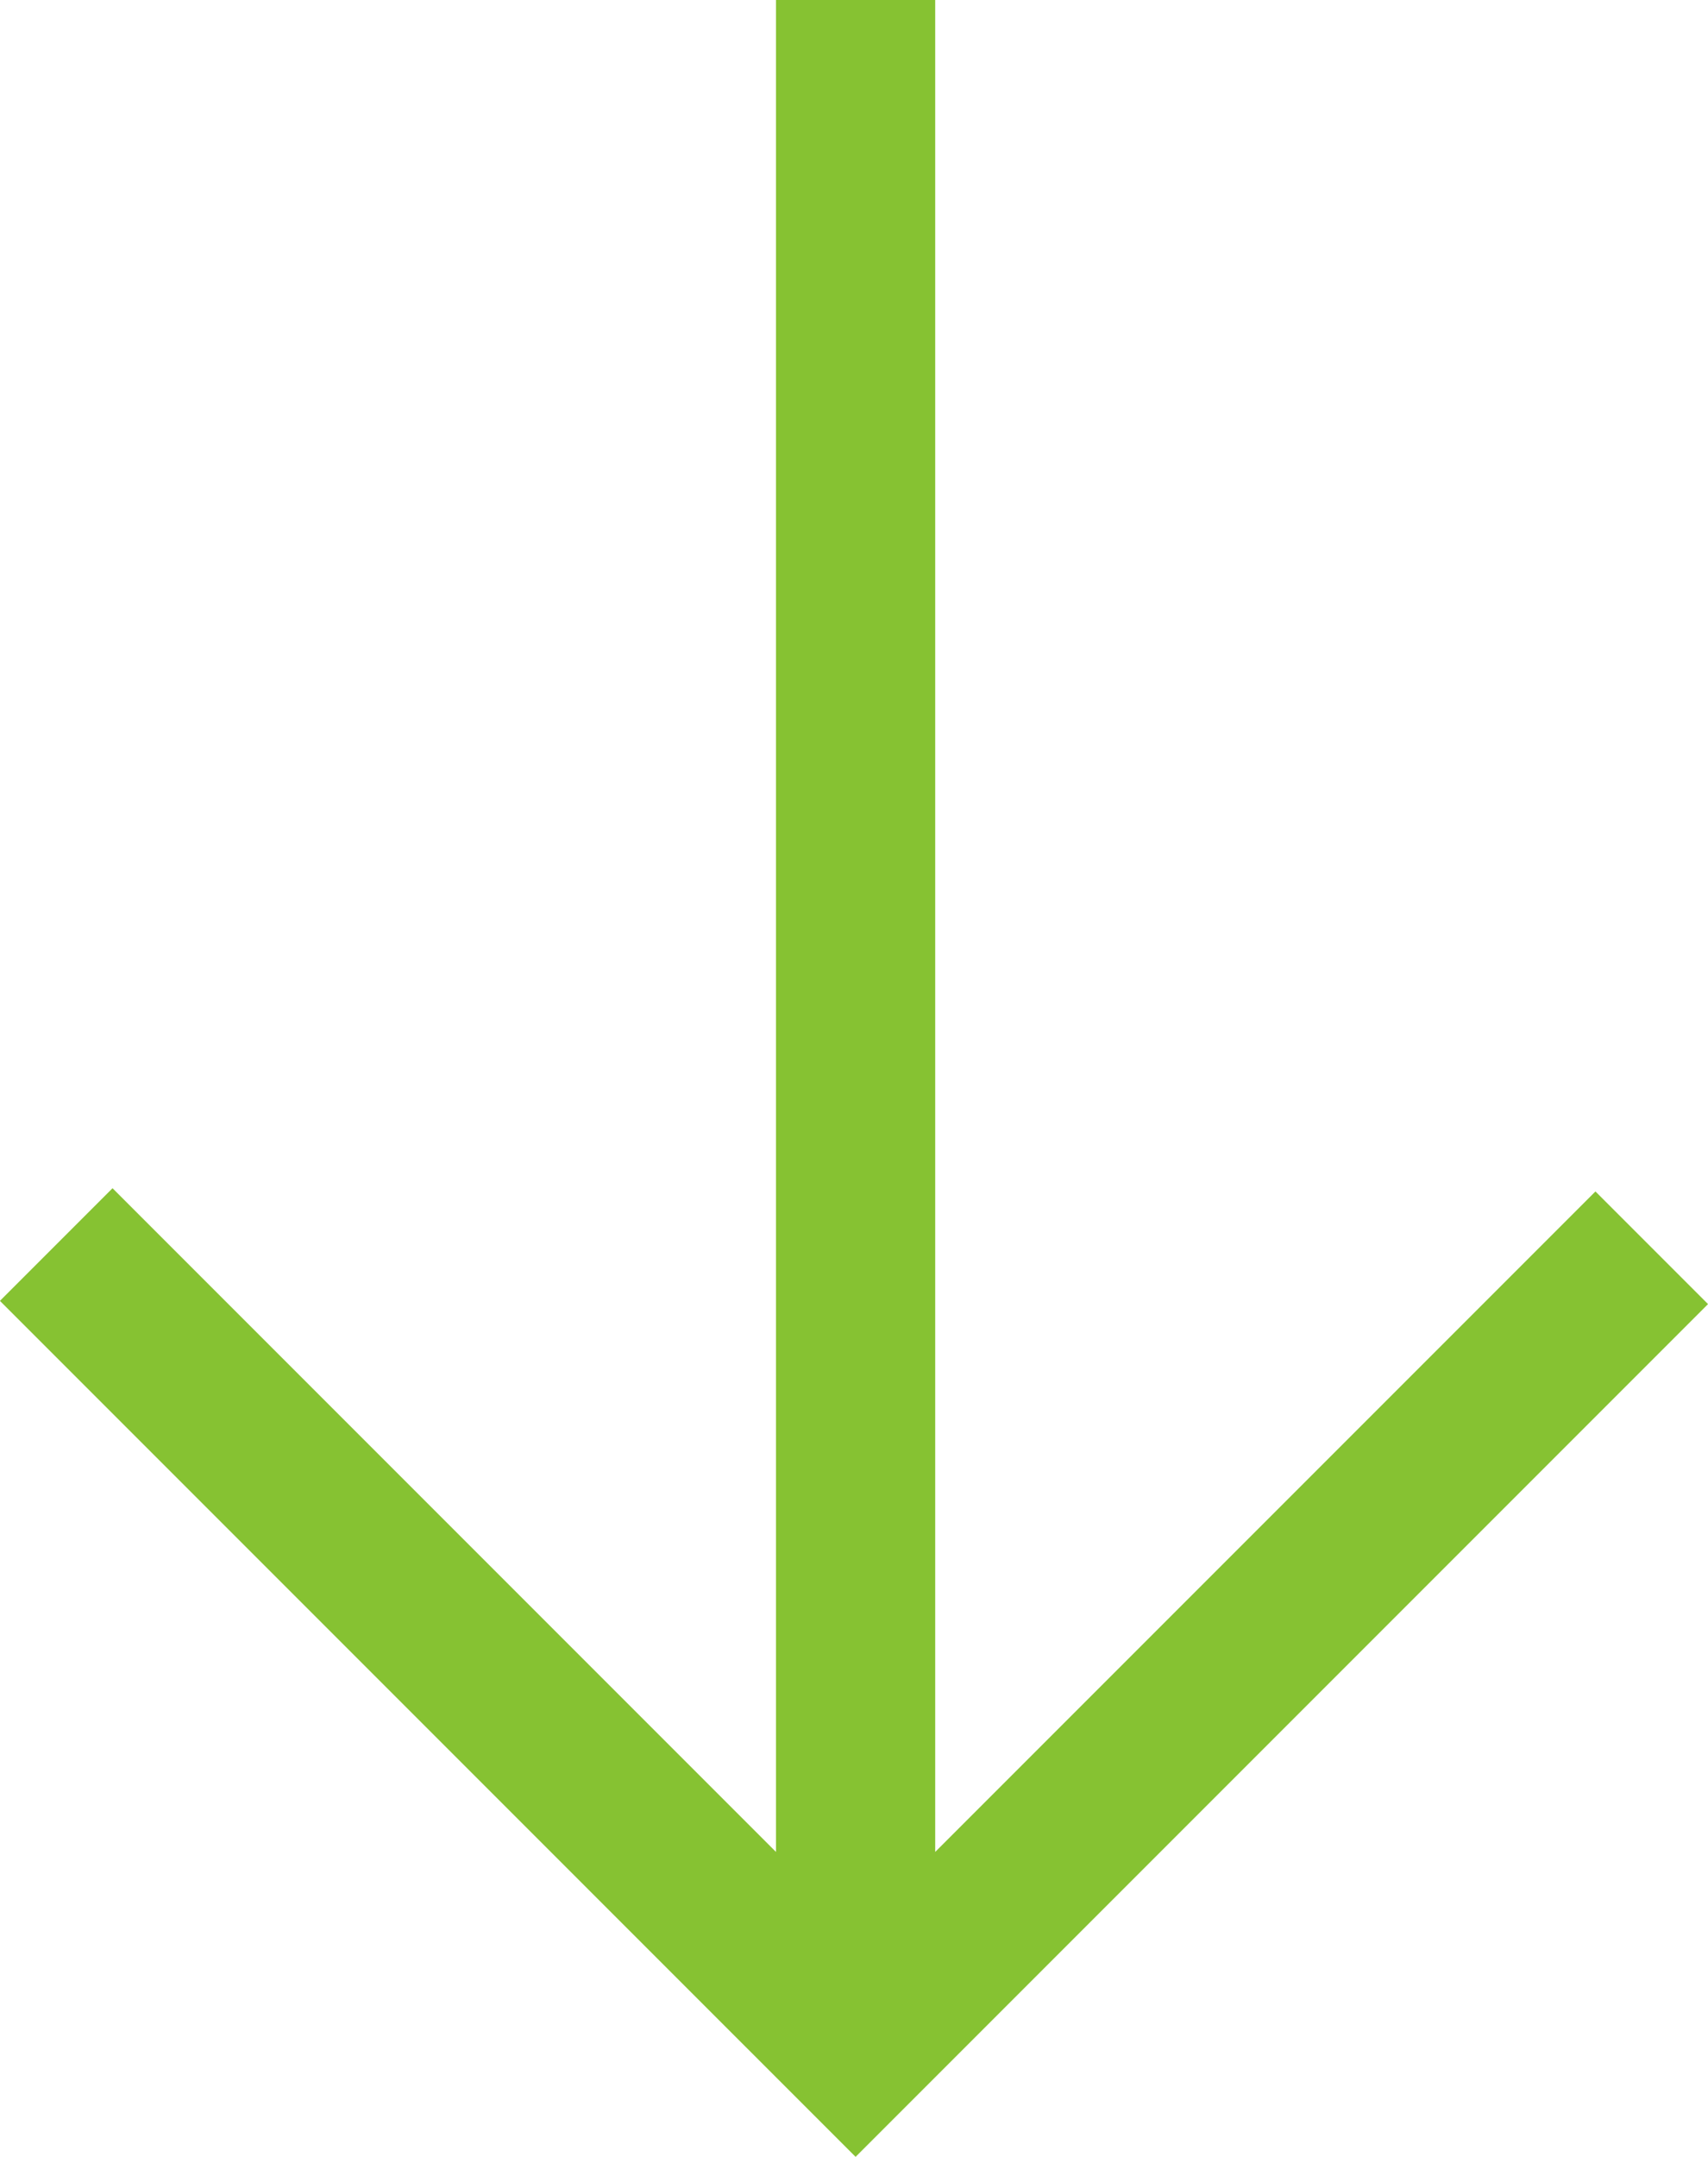 <svg id="Layer_1" data-name="Layer 1" xmlns="http://www.w3.org/2000/svg" viewBox="0 0 64.36 81.24"><defs><style>.cls-1{fill:none;stroke:#86C232;stroke-linecap:square;stroke-miterlimit:10;stroke-width:6px;}</style></defs><path class="cls-1" d="M60.5,29V98.24a2,2,0,0,0,3.37,1.39L90.5,73l-30,30-28-28" transform="translate(-28.26 -26)"/></svg>